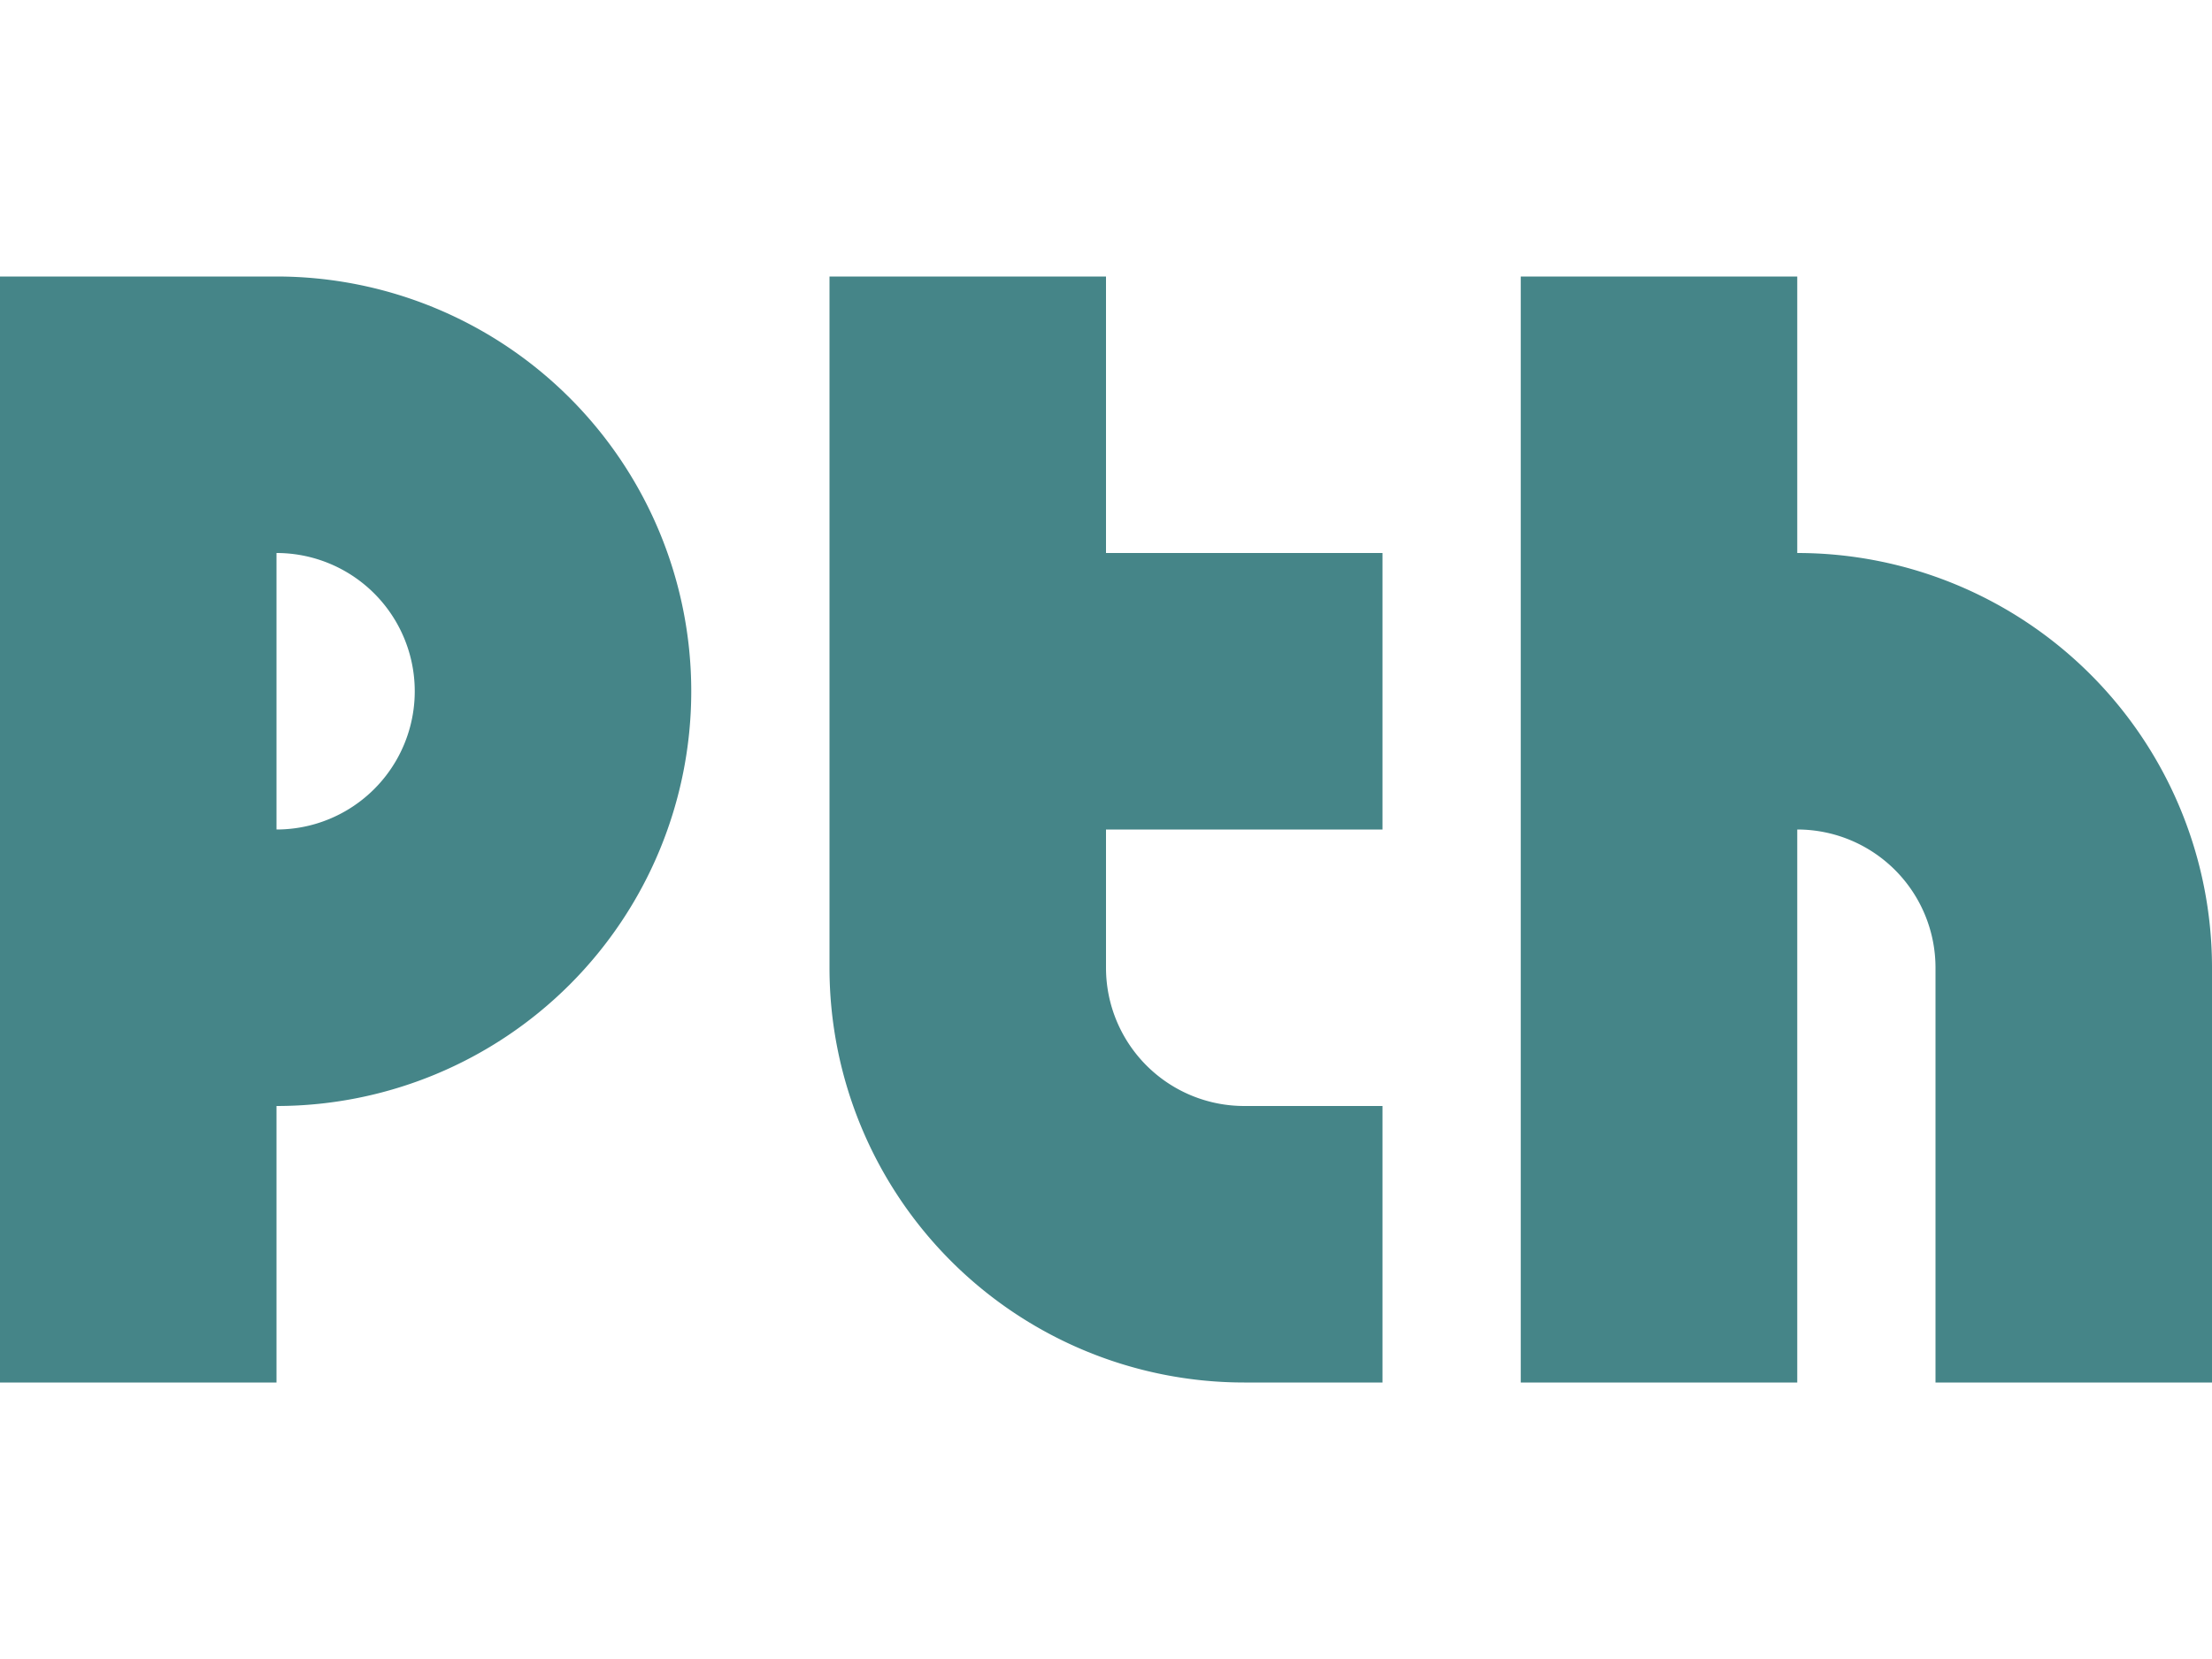 <svg height="12" viewBox="0 0 16 12" width="16" xmlns="http://www.w3.org/2000/svg"><path d="M0 2v8h2V8a3 3 0 0 0 0-6zm6 0v5a3 3 0 0 0 3 3h1V8H9a1 1 0 0 1-1-1V6h2V4H8V2zm5 0v8h2V6a1 1 0 0 1 1 1v3h2V7a3 3 0 0 0-3-3V2zM2 4a1 1 0 0 1 0 2z" fill="#458588"/></svg>
